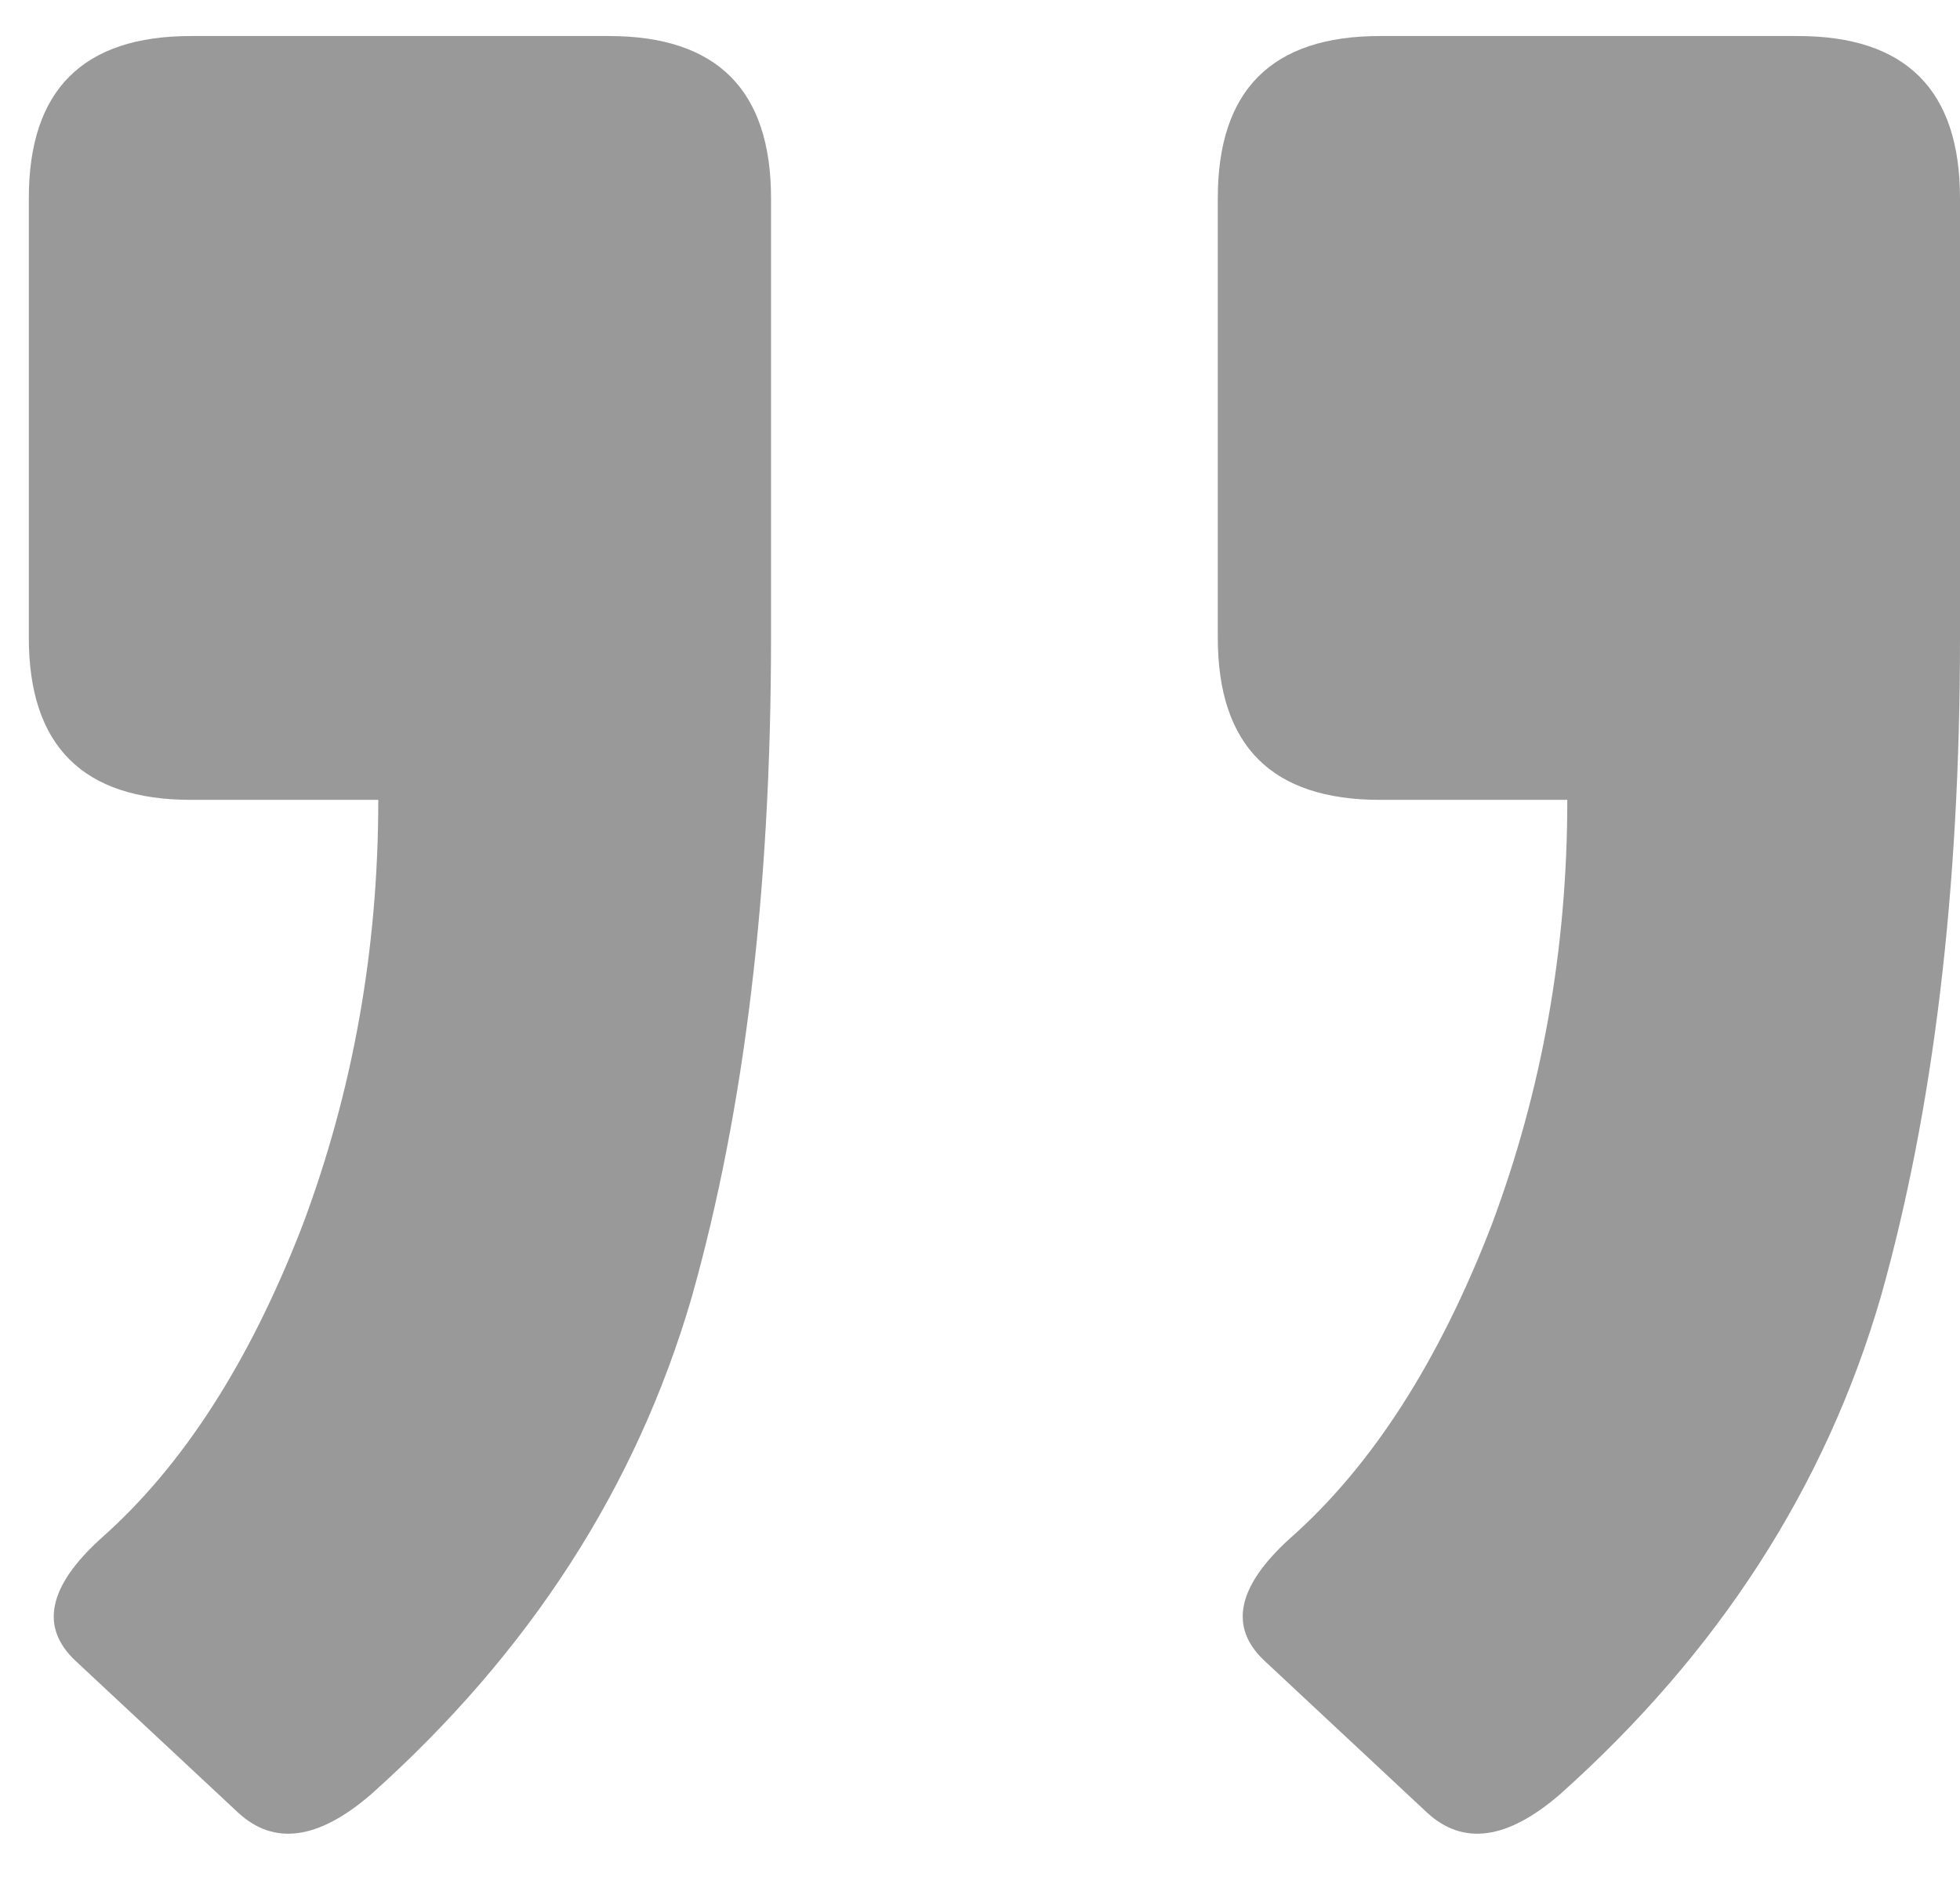 <svg width="34" height="33" viewBox="0 0 34 33" fill="none" xmlns="http://www.w3.org/2000/svg">
<path d="M3.312 13.875C1.438 13.875 0.5 12.938 0.5 11.062L0.5 3.438C0.5 1.562 1.438 0.625 3.312 0.625H10.562C12.438 0.625 13.375 1.562 13.375 3.438V11.062C13.375 15.438 12.917 19.25 12 22.5C11.042 25.792 9.188 28.667 6.438 31.125C5.521 31.917 4.75 32.021 4.125 31.438L1.312 28.812C0.688 28.229 0.833 27.521 1.75 26.688C3.167 25.438 4.333 23.625 5.25 21.25C6.125 18.917 6.562 16.458 6.562 13.875H3.312ZM23.938 13.875C22.062 13.875 21.125 12.938 21.125 11.062V3.438C21.125 1.562 22.062 0.625 23.938 0.625H31.188C33.062 0.625 34 1.562 34 3.438V11.062C34 15.438 33.542 19.25 32.625 22.5C31.667 25.792 29.812 28.667 27.062 31.125C26.146 31.917 25.375 32.021 24.75 31.438L21.938 28.812C21.312 28.229 21.458 27.521 22.375 26.688C23.792 25.438 24.958 23.625 25.875 21.25C26.75 18.917 27.188 16.458 27.188 13.875H23.938Z" fill="black" fill-opacity="0.4"/>
</svg>
